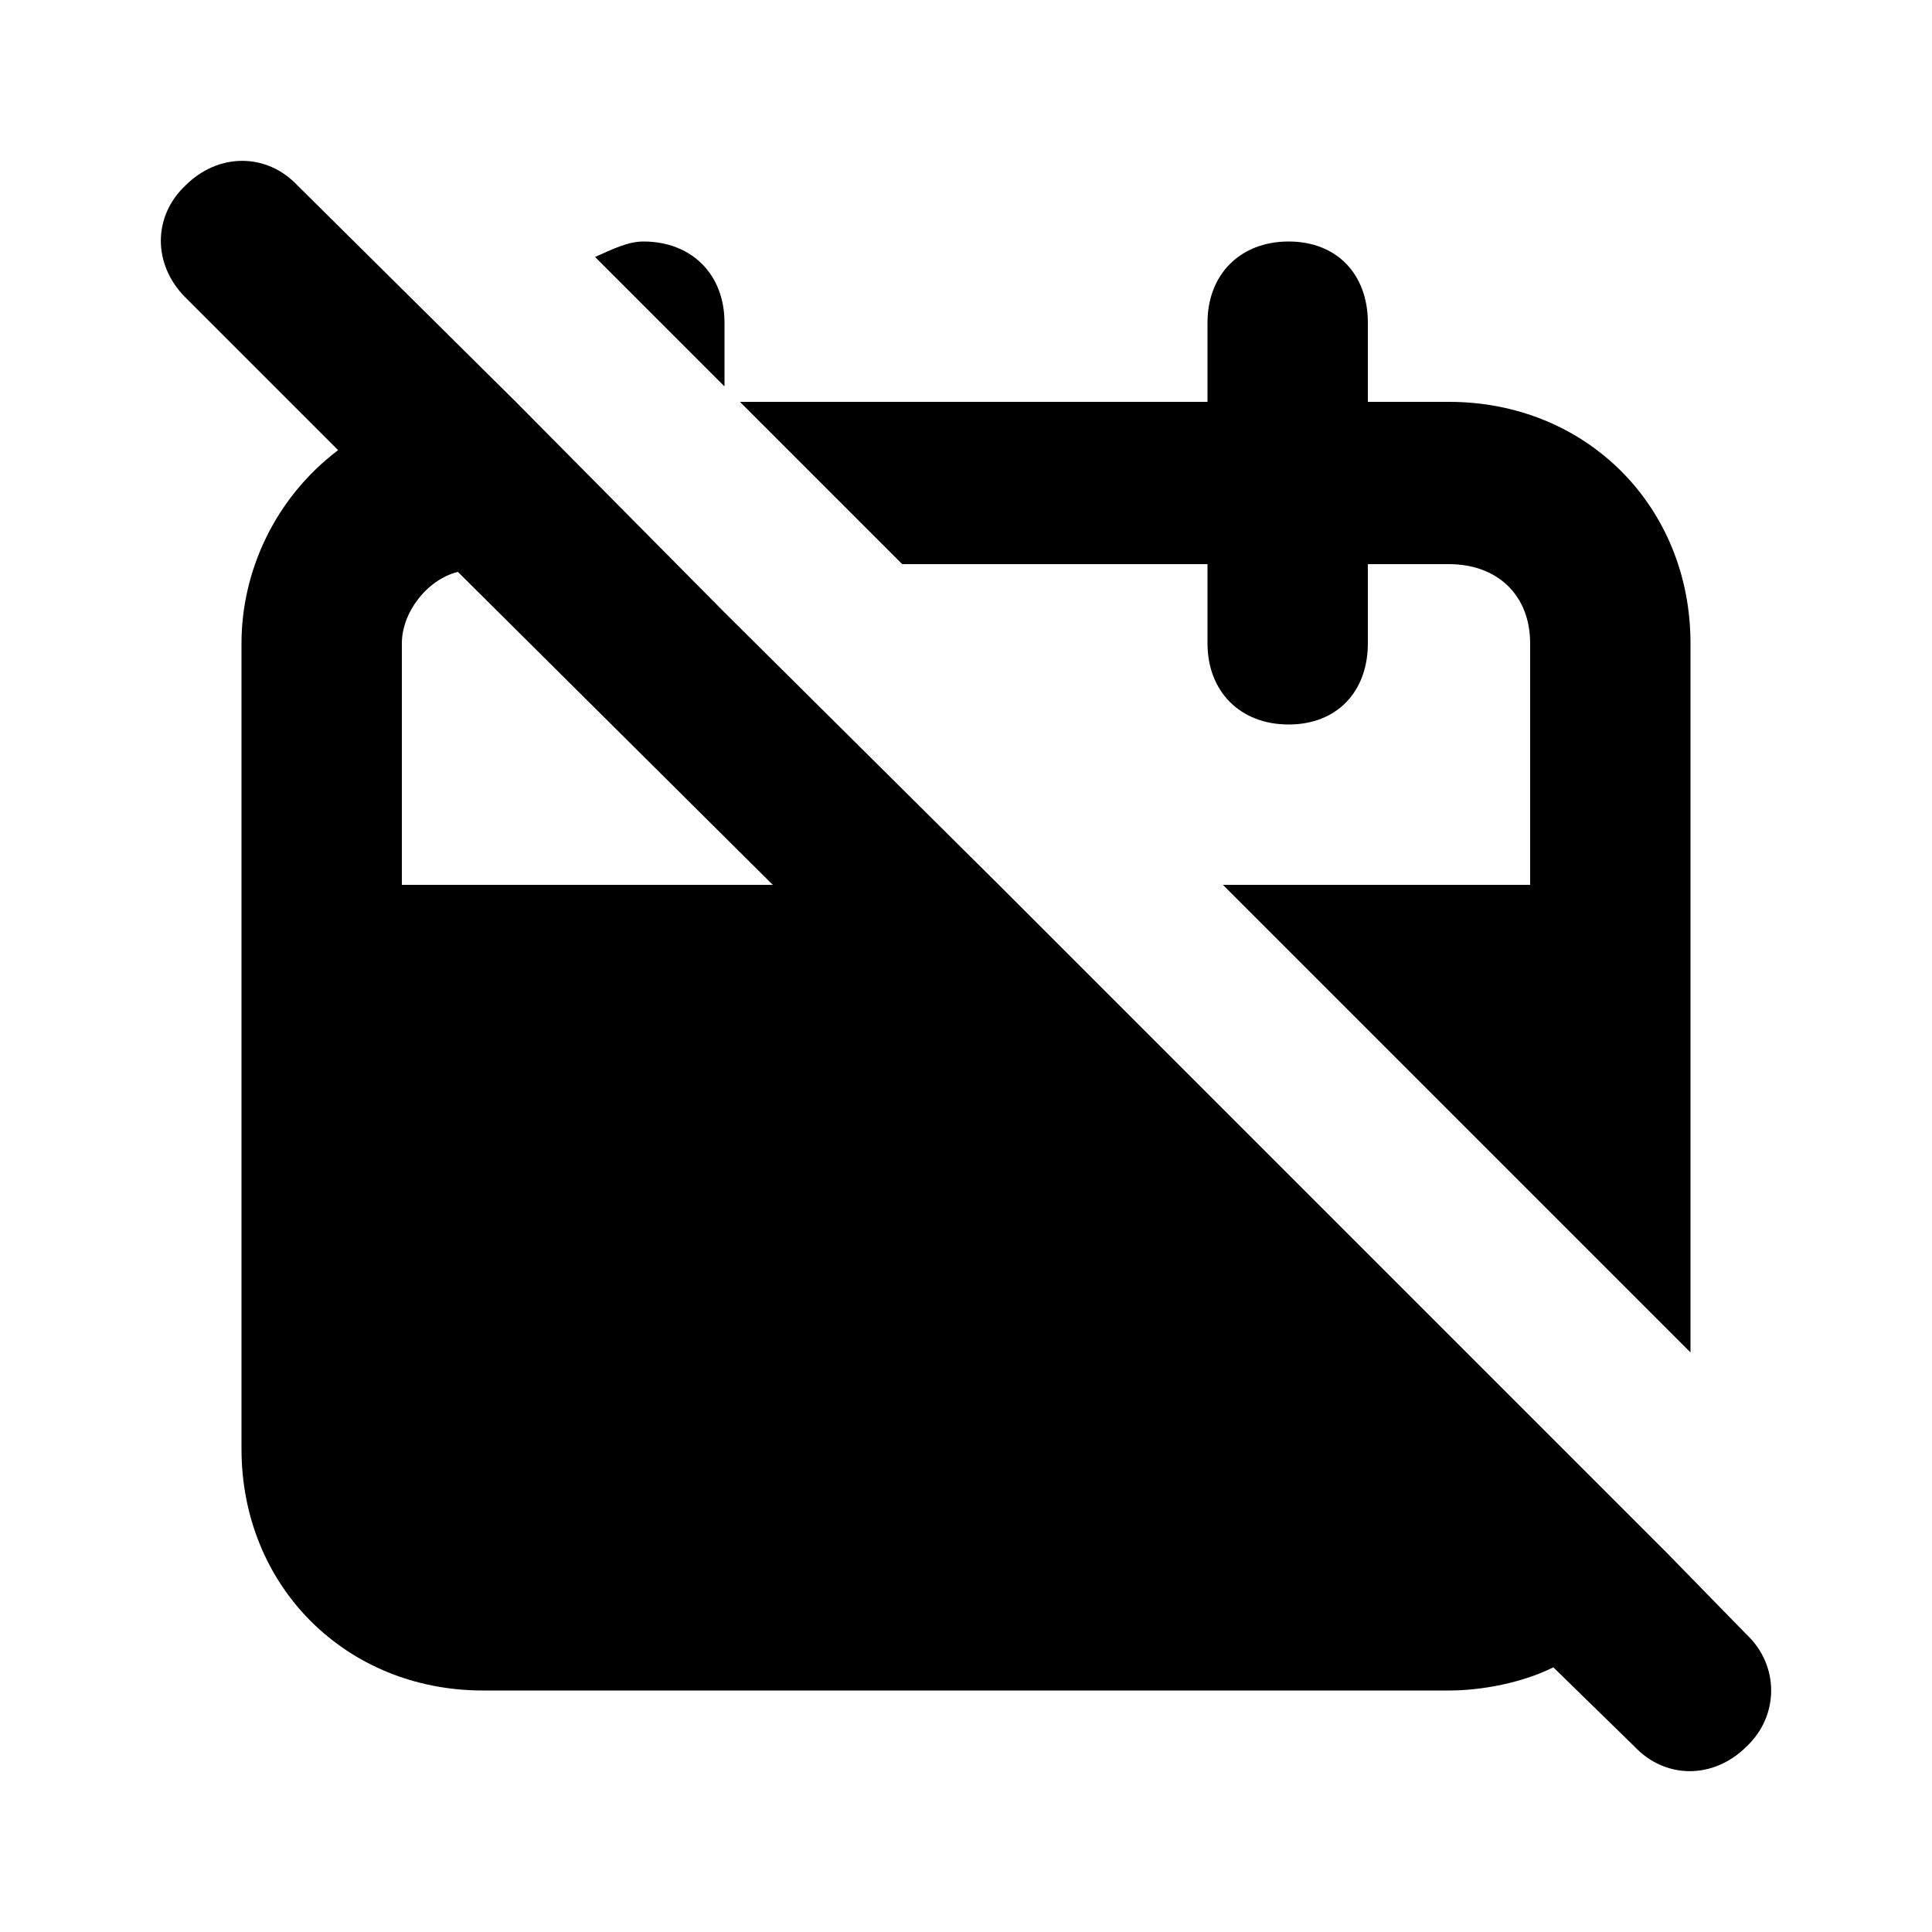 <svg xmlns="http://www.w3.org/2000/svg" width="24" height="24" viewBox="0 0 24 24">
    <path d="M21.696 20.304l-0.984-1.008-8.304-8.304-3.408-3.384-2.592-2.616-2.712-2.688c-0.384-0.408-0.984-0.408-1.392 0-0.408 0.384-0.408 0.984 0 1.392l1.896 1.896c-0.792 0.6-1.2 1.512-1.2 2.4v10.008c0 1.704 1.296 3 3 3h12c0.408 0 0.912-0.096 1.296-0.288l1.008 0.984c0.384 0.408 0.984 0.408 1.392 0 0.408-0.384 0.408-1.008 0-1.392zM4.992 10.992v-3c0-0.384 0.312-0.792 0.696-0.888l3.912 3.888h-4.608zM15 7.008v0.984c0 0.6 0.408 1.008 1.008 1.008s0.984-0.408 0.984-1.008v-0.984h1.008c0.6 0 1.008 0.384 1.008 0.984v3h-3.816l5.808 5.808v-8.808c0-1.704-1.296-3-3-3h-1.008v-0.984c0-0.6-0.384-1.008-0.984-1.008s-1.008 0.408-1.008 1.008v0.984h-5.808l2.016 2.016h3.792zM9 4.008c0-0.6-0.408-1.008-1.008-1.008v0c-0.192 0-0.384 0.096-0.6 0.192l1.608 1.608v-0.792z"></path>
</svg>
